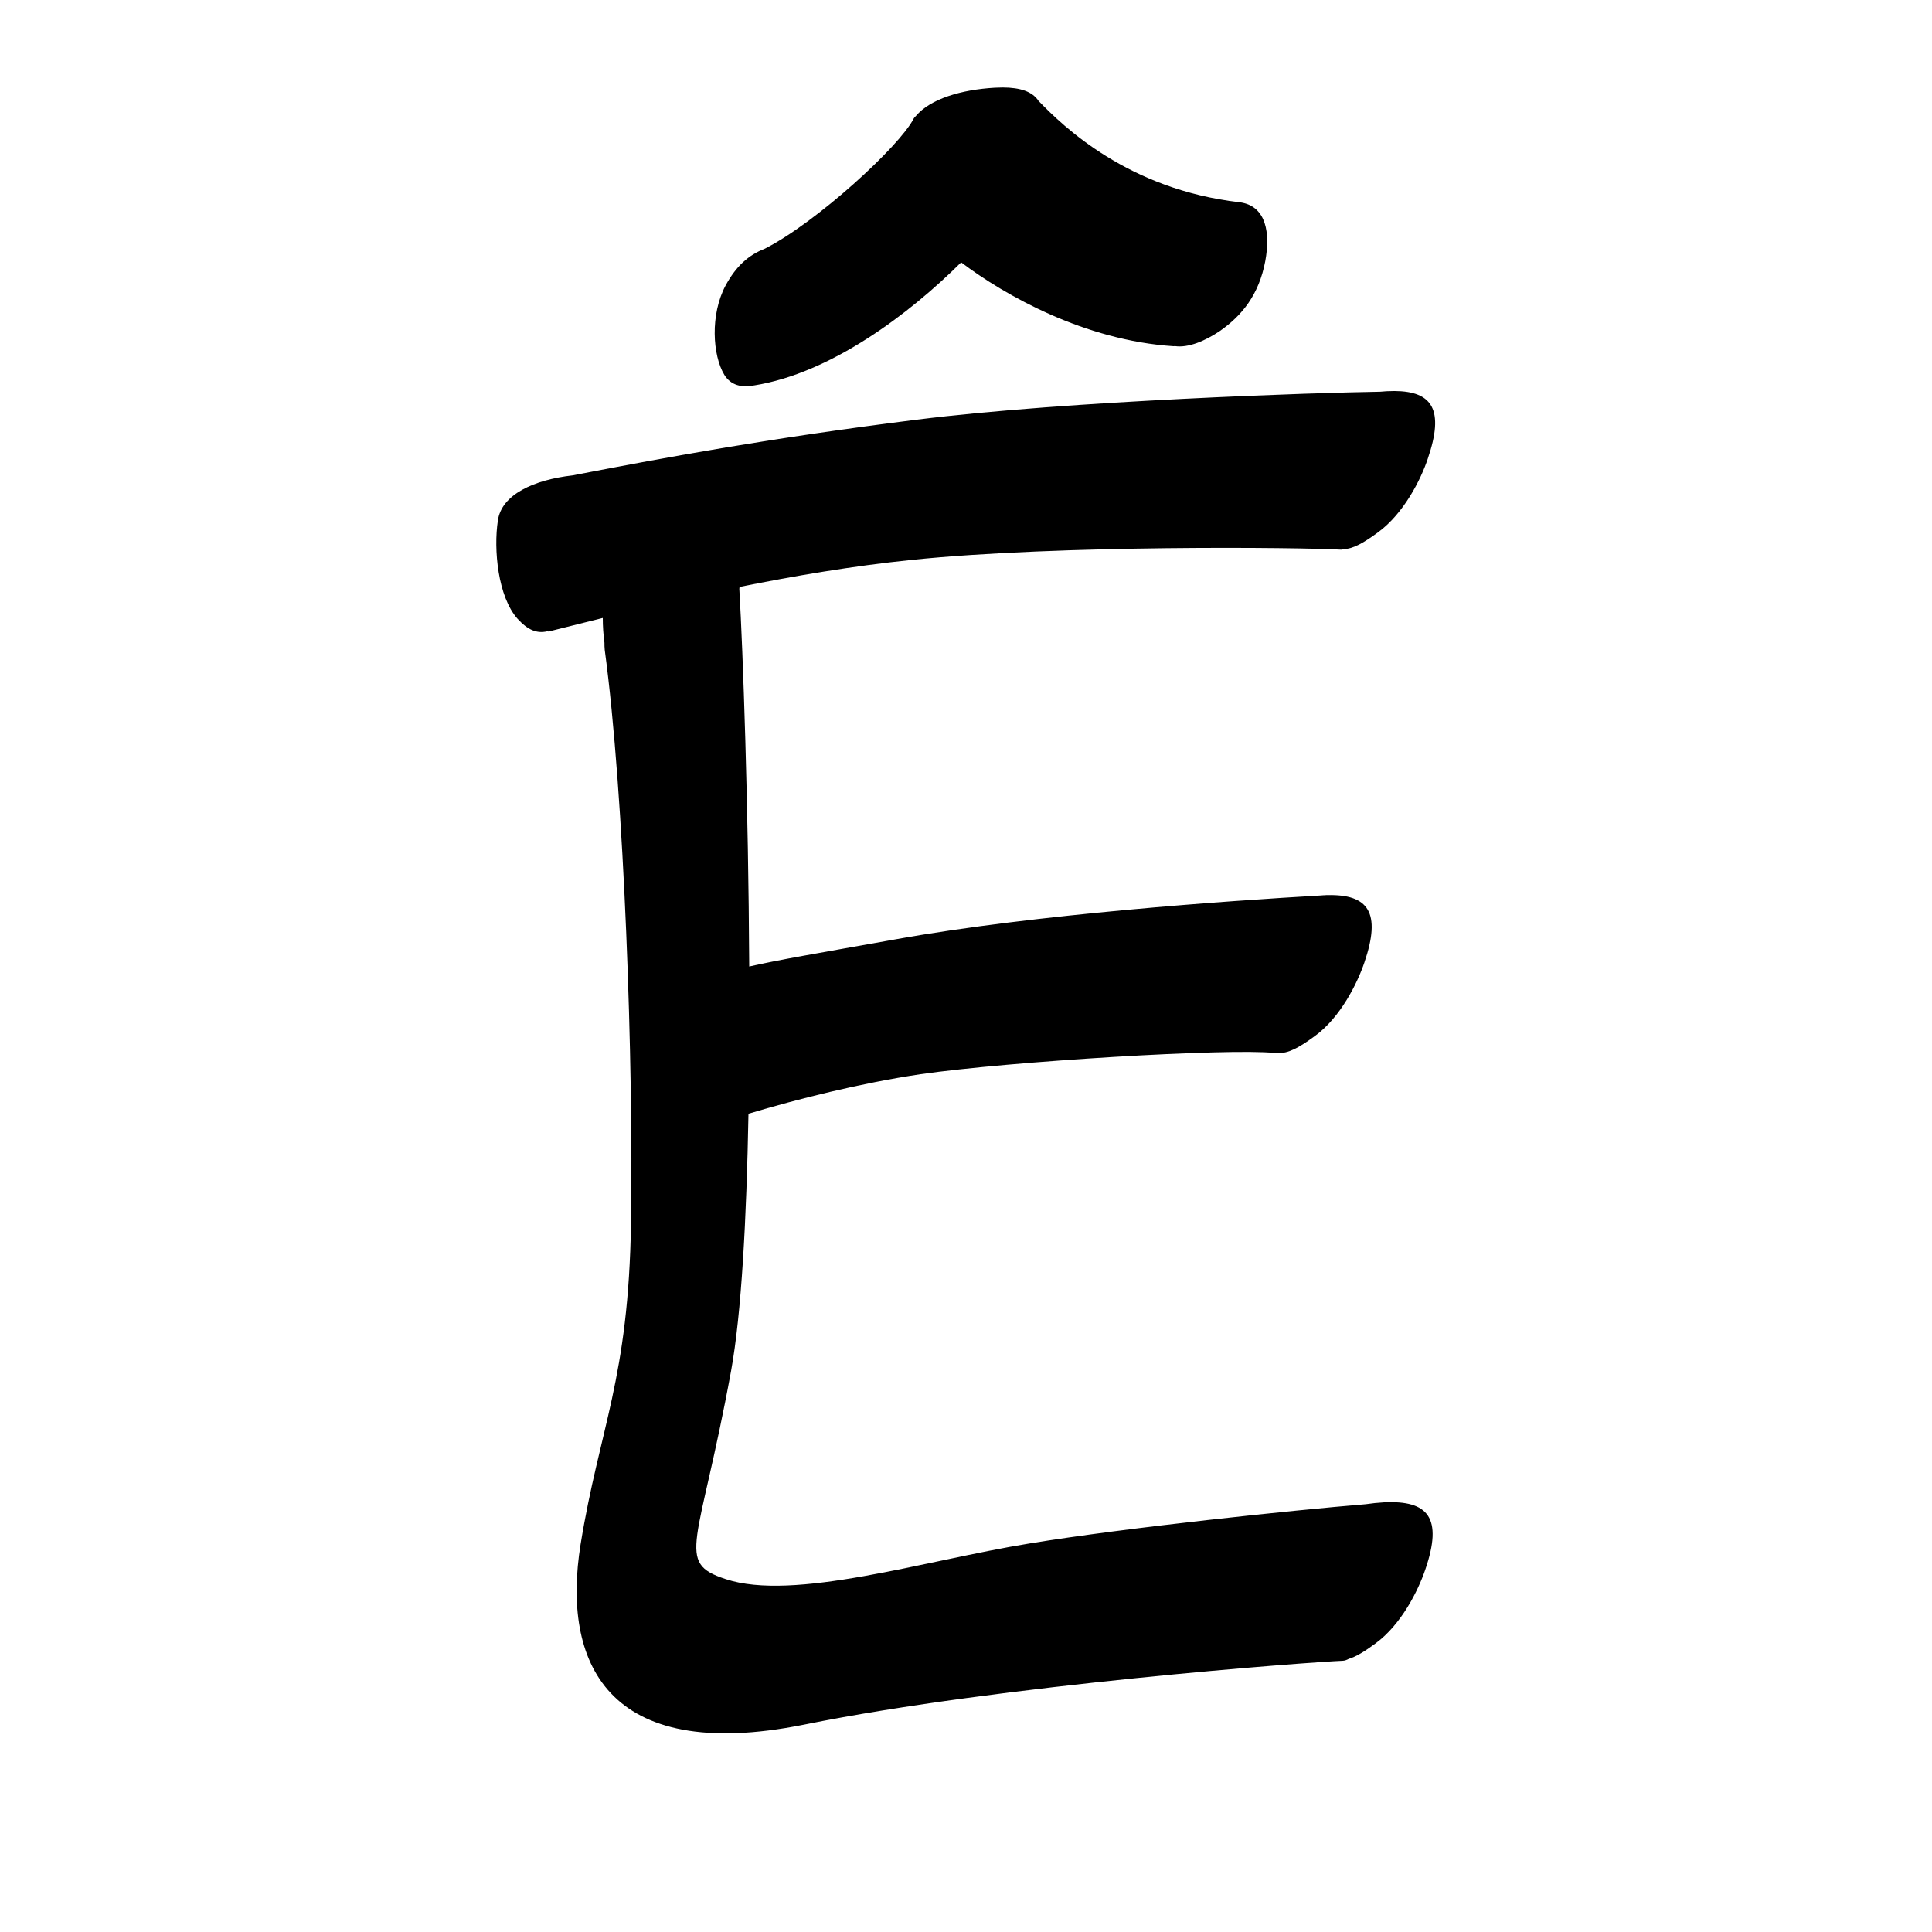 <?xml version="1.0" encoding="UTF-8" standalone="no"?>
<svg
   version="1.2"
   width="100mm"
   height="100mm"
   viewBox="0 0 10000 10000"
   preserveAspectRatio="xMidYMid"
   fill-rule="evenodd"
   stroke-width="28.222"
   stroke-linejoin="round"
   xml:space="preserve"
   id="svg29"
   sodipodi:docname="gobo-caps-00CA.svg"
   inkscape:version="1.4 (86a8ad7, 2024-10-11)"
   xmlns:inkscape="http://www.inkscape.org/namespaces/inkscape"
   xmlns:sodipodi="http://sodipodi.sourceforge.net/DTD/sodipodi-0.dtd"
   xmlns="http://www.w3.org/2000/svg"
   xmlns:svg="http://www.w3.org/2000/svg"
   xmlns:ooo="http://xml.openoffice.org/svg/export"><sodipodi:namedview
   id="namedview29"
   pagecolor="#ffffff"
   bordercolor="#000000"
   borderopacity="0.25"
   inkscape:showpageshadow="2"
   inkscape:pageopacity="0.0"
   inkscape:pagecheckerboard="0"
   inkscape:deskcolor="#d1d1d1"
   inkscape:document-units="mm"
   showgrid="false"
   inkscape:zoom="3.0876875"
   inkscape:cx="188.81444"
   inkscape:cy="188.97638"
   inkscape:window-width="2560"
   inkscape:window-height="1369"
   inkscape:window-x="-8"
   inkscape:window-y="-8"
   inkscape:window-maximized="1"
   inkscape:current-layer="svg29" />
 <defs
   class="ClipPathGroup"
   id="defs2">
  
  <clipPath
   id="presentation_clip_path_shrink"
   clipPathUnits="userSpaceOnUse">
   <rect
   x="10"
   y="10"
   width="9980"
   height="9980"
   id="rect2" />
  </clipPath>
 
  
 
   
  
    
   
     
    
      
      
      
      
      
      
      
      
      
      
      
      
      
      
     
       
      
       
      
       
      
       
      
       
      
       
      
       
      
       
      
       
      
       
      
       
      
       
      
       
      
       
      
        
        
       
        
        
       
        
        
       
        
        
       
        
        
       
        
        
       
        
        
       
        
        
       
        
        
       
        
        
       
        
        
       
        
        
       
        
        
       
        
        
       </defs>
 <defs
   class="TextShapeIndex"
   id="defs3">
  <g
   ooo:slide="id1"
   ooo:id-list="id3 id4 id5 id6 id7 id8 id9 id10 id11 id12 id13 id14 id15 id16"
   id="g2" />
 </defs>
 <defs
   class="EmbeddedBulletChars"
   id="defs12">
  <g
   id="bullet-char-template-57356"
   transform="scale(0,-0)">
   <path
   d="M 580,1141 L 1163,571 580,0 -4,571 580,1141 Z"
   id="path3" />
  </g>
  <g
   id="bullet-char-template-57354"
   transform="scale(0,-0)">
   <path
   d="M 8,1128 L 1137,1128 1137,0 8,0 8,1128 Z"
   id="path4" />
  </g>
  <g
   id="bullet-char-template-10146"
   transform="scale(0,-0)">
   <path
   d="M 174,0 L 602,739 174,1481 1456,739 174,0 Z M 1358,739 L 309,1346 659,739 1358,739 Z"
   id="path5" />
  </g>
  <g
   id="bullet-char-template-10132"
   transform="scale(0,-0)">
   <path
   d="M 2015,739 L 1276,0 717,0 1260,543 174,543 174,936 1260,936 717,1481 1274,1481 2015,739 Z"
   id="path6" />
  </g>
  <g
   id="bullet-char-template-10007"
   transform="scale(0,-0)">
   <path
   d="M 0,-2 C -7,14 -16,27 -25,37 L 356,567 C 262,823 215,952 215,954 215,979 228,992 255,992 264,992 276,990 289,987 310,991 331,999 354,1012 L 381,999 492,748 772,1049 836,1024 860,1049 C 881,1039 901,1025 922,1006 886,937 835,863 770,784 769,783 710,716 594,584 L 774,223 C 774,196 753,168 711,139 L 727,119 C 717,90 699,76 672,76 641,76 570,178 457,381 L 164,-76 C 142,-110 111,-127 72,-127 30,-127 9,-110 8,-76 1,-67 -2,-52 -2,-32 -2,-23 -1,-13 0,-2 Z"
   id="path7" />
  </g>
  <g
   id="bullet-char-template-10004"
   transform="scale(0,-0)">
   <path
   d="M 285,-33 C 182,-33 111,30 74,156 52,228 41,333 41,471 41,549 55,616 82,672 116,743 169,778 240,778 293,778 328,747 346,684 L 369,508 C 377,444 397,411 428,410 L 1163,1116 C 1174,1127 1196,1133 1229,1133 1271,1133 1292,1118 1292,1087 L 1292,965 C 1292,929 1282,901 1262,881 L 442,47 C 390,-6 338,-33 285,-33 Z"
   id="path8" />
  </g>
  <g
   id="bullet-char-template-9679"
   transform="scale(0,-0)">
   <path
   d="M 813,0 C 632,0 489,54 383,161 276,268 223,411 223,592 223,773 276,916 383,1023 489,1130 632,1184 813,1184 992,1184 1136,1130 1245,1023 1353,916 1407,772 1407,592 1407,412 1353,268 1245,161 1136,54 992,0 813,0 Z"
   id="path9" />
  </g>
  <g
   id="bullet-char-template-8226"
   transform="scale(0,-0)">
   <path
   d="M 346,457 C 273,457 209,483 155,535 101,586 74,649 74,723 74,796 101,859 155,911 209,963 273,989 346,989 419,989 480,963 531,910 582,859 608,796 608,723 608,648 583,586 532,535 482,483 420,457 346,457 Z"
   id="path10" />
  </g>
  <g
   id="bullet-char-template-8211"
   transform="scale(0,-0)">
   <path
   d="M -4,459 L 1135,459 1135,606 -4,606 -4,459 Z"
   id="path11" />
  </g>
  <g
   id="bullet-char-template-61548"
   transform="scale(0,-0)">
   <path
   d="M 173,740 C 173,903 231,1043 346,1159 462,1274 601,1332 765,1332 928,1332 1067,1274 1183,1159 1299,1043 1357,903 1357,740 1357,577 1299,437 1183,322 1067,206 928,148 765,148 601,148 462,206 346,322 231,437 173,577 173,740 Z"
   id="path12" />
  </g>
 </defs>
 
 <path
   id="path13"
   d="M 5189.967 452.789 C 5176.901 452.764 5163.238 453.165 5148.988 453.977 C 4976.085 463.923 4816.159 511.412 4741.106 599.86 C 4735.932 604.425 4731.299 609.57 4727.98 615.983 C 4655.688 756.659 4228.849 1149.515 3959.293 1286.95 C 3873.178 1320.262 3809.25 1378.955 3755.998 1477.016 C 3674.998 1628.016 3688.022 1838.985 3749.022 1939.985 C 3782.845 1994.746 3838.885 2007.196 3901.467 1995.124 C 3901.995 1995.045 3902.488 1995.109 3903.017 1995.02 C 4301.471 1931.905 4707.788 1623.926 4974.838 1358.005 C 5201.535 1529.064 5614.032 1762.164 6073.996 1791.984 C 6076.531 1792.002 6079.099 1791.518 6081.644 1791.415 C 6149.978 1801.442 6236.679 1765.323 6313 1714.004 C 6428 1634.004 6516.006 1526.011 6549.006 1352.011 C 6576.553 1203.081 6551.39 1074.247 6431.597 1049.548 C 6430.081 1049.203 6428.559 1048.862 6426.998 1048.566 C 6425.525 1048.301 6424.002 1048.129 6422.502 1047.895 C 6420.666 1047.61 6418.92 1047.234 6417.024 1047.016 C 5839.24 980.851 5503.931 655.033 5375.589 522.397 C 5343.902 474.163 5281.526 452.967 5189.967 452.789 z M 7218.009 2023.959 C 7204.936 2023.886 7191.228 2024.243 7176.978 2024.993 C 7165.741 2025.642 7154.608 2026.602 7143.492 2027.576 C 6828.348 2032.085 5531.154 2073.634 4746.997 2172.012 C 3990.12 2267.083 3469.48 2363.064 2963.488 2460.625 C 2764.2 2483.456 2596.006 2559.145 2577 2693.996 C 2554 2843.996 2577.01 3089.009 2679.01 3203.009 C 2732.947 3261.951 2779.174 3280.043 2832.954 3267.501 C 2835.971 3268.54 2838.985 3268.893 2841.997 3268.018 C 2913.996 3250.282 3013.913 3224.956 3119.965 3198.616 C 3119.923 3240.165 3122.711 3283.827 3128.646 3327.187 C 3128.442 3338.949 3128.832 3350.876 3129.99 3362.999 C 3231.99 4115.999 3279.002 5517.019 3266.002 6329.019 C 3254.002 7139.019 3102.985 7388.982 3004.985 7993.982 C 2907.985 8598.982 3136.004 9132 4160.004 8927 C 5181.004 8720 6791.997 8602.013 6950.997 8596.013 C 6960.189 8595.608 6970.143 8592.13 6980.556 8586.504 C 7020.691 8574.467 7065.189 8546.471 7119.979 8505.992 C 7253.979 8407.992 7341.017 8230.982 7377.017 8124.982 C 7470.017 7854.982 7392.007 7765.011 7164.007 7776.011 C 7131.592 7777.876 7099.77 7781.221 7068.767 7785.778 C 6695.704 7816.453 5832.074 7906.553 5327.995 7989.021 C 4784.995 8077.021 4108.016 8290.989 3755.016 8172.989 C 3493.016 8086.989 3618.007 8003.001 3784.007 7096.001 C 3837.933 6799.572 3864.094 6308.231 3874.079 5764.609 C 4124.858 5689.176 4460.849 5604.786 4764.98 5560.022 C 5228.98 5493.022 6360.98 5425.003 6595.98 5450.003 C 6601.374 5450.533 6606.818 5450.124 6612.258 5449.745 C 6666.548 5455.017 6724.625 5421.93 6805.011 5362.98 C 6939.011 5265.98 7025.998 5088.021 7061.998 4982.021 C 7151.123 4721.428 7081.632 4627.836 6869.917 4633.154 C 6868.901 4633.178 6868.057 4632.944 6867.023 4632.999 C 6864.139 4633.162 6858.944 4633.556 6856.016 4633.722 C 6853.657 4633.825 6851.38 4633.855 6848.988 4633.981 C 6844.285 4634.251 6839.666 4634.74 6834.983 4635.066 C 6364.091 4662.176 5362.57 4731.409 4641.009 4860.995 C 4205.715 4938.578 4033.104 4967.517 3877.954 5002.64 C 3873.848 4166.826 3845.653 3375.155 3826.743 3048.238 C 3827.153 3044.787 3827.57 3041.307 3827.88 3037.954 C 4107.268 2981.598 4412.448 2929.546 4718.988 2898.014 C 5484.988 2819.014 6734.023 2832.994 6941.023 2844.994 C 6944.794 2845.134 6948.959 2844.012 6953.374 2842.204 C 7003.99 2841.495 7059.034 2809.268 7133.001 2755.026 C 7267.001 2657.026 7354.988 2479.997 7389.988 2374.997 C 7477.176 2120.935 7414.104 2025.061 7218.009 2023.959 z " />
   
  
</svg>
